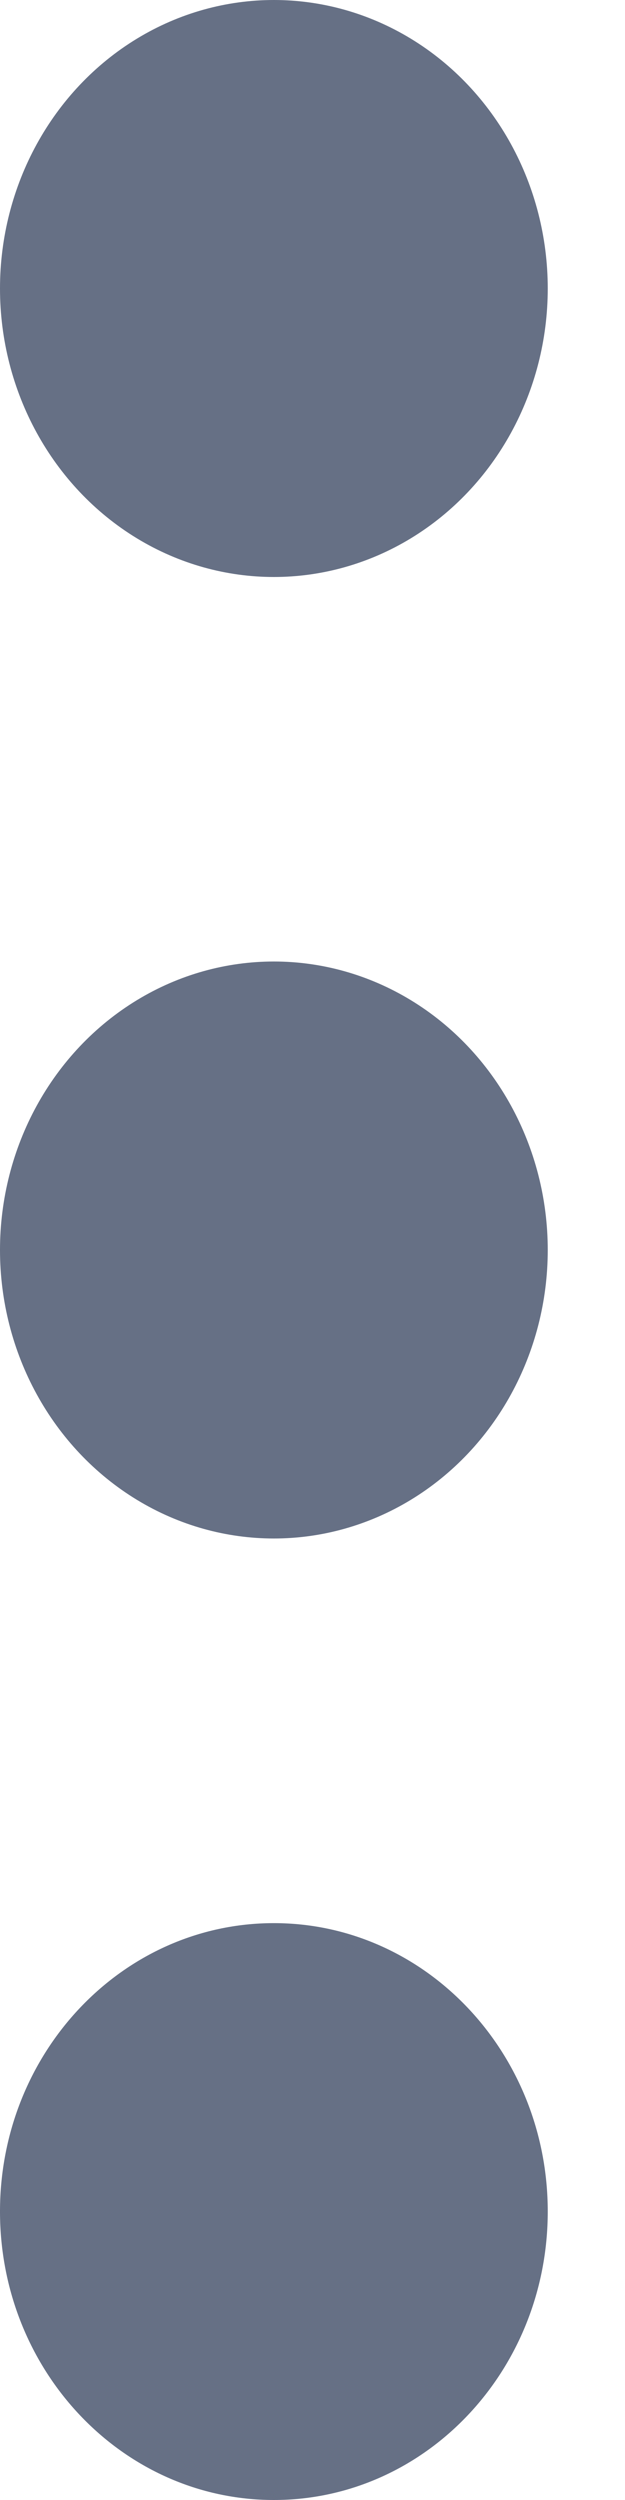 <svg width="5" height="20" viewBox="0 0 5 20" fill="none" xmlns="http://www.w3.org/2000/svg">
<path d="M4.382 17.692C4.382 18.967 3.401 20 2.191 20C0.981 20 0 18.967 0 17.692C0 16.418 0.981 15.385 2.191 15.385C3.401 15.385 4.382 16.418 4.382 17.692Z" fill="#667085"/>
<ellipse cx="2.191" cy="10" rx="2.191" ry="2.308" fill="#667085"/>
<ellipse cx="2.191" cy="2.308" rx="2.191" ry="2.308" fill="#667085"/>
</svg>
